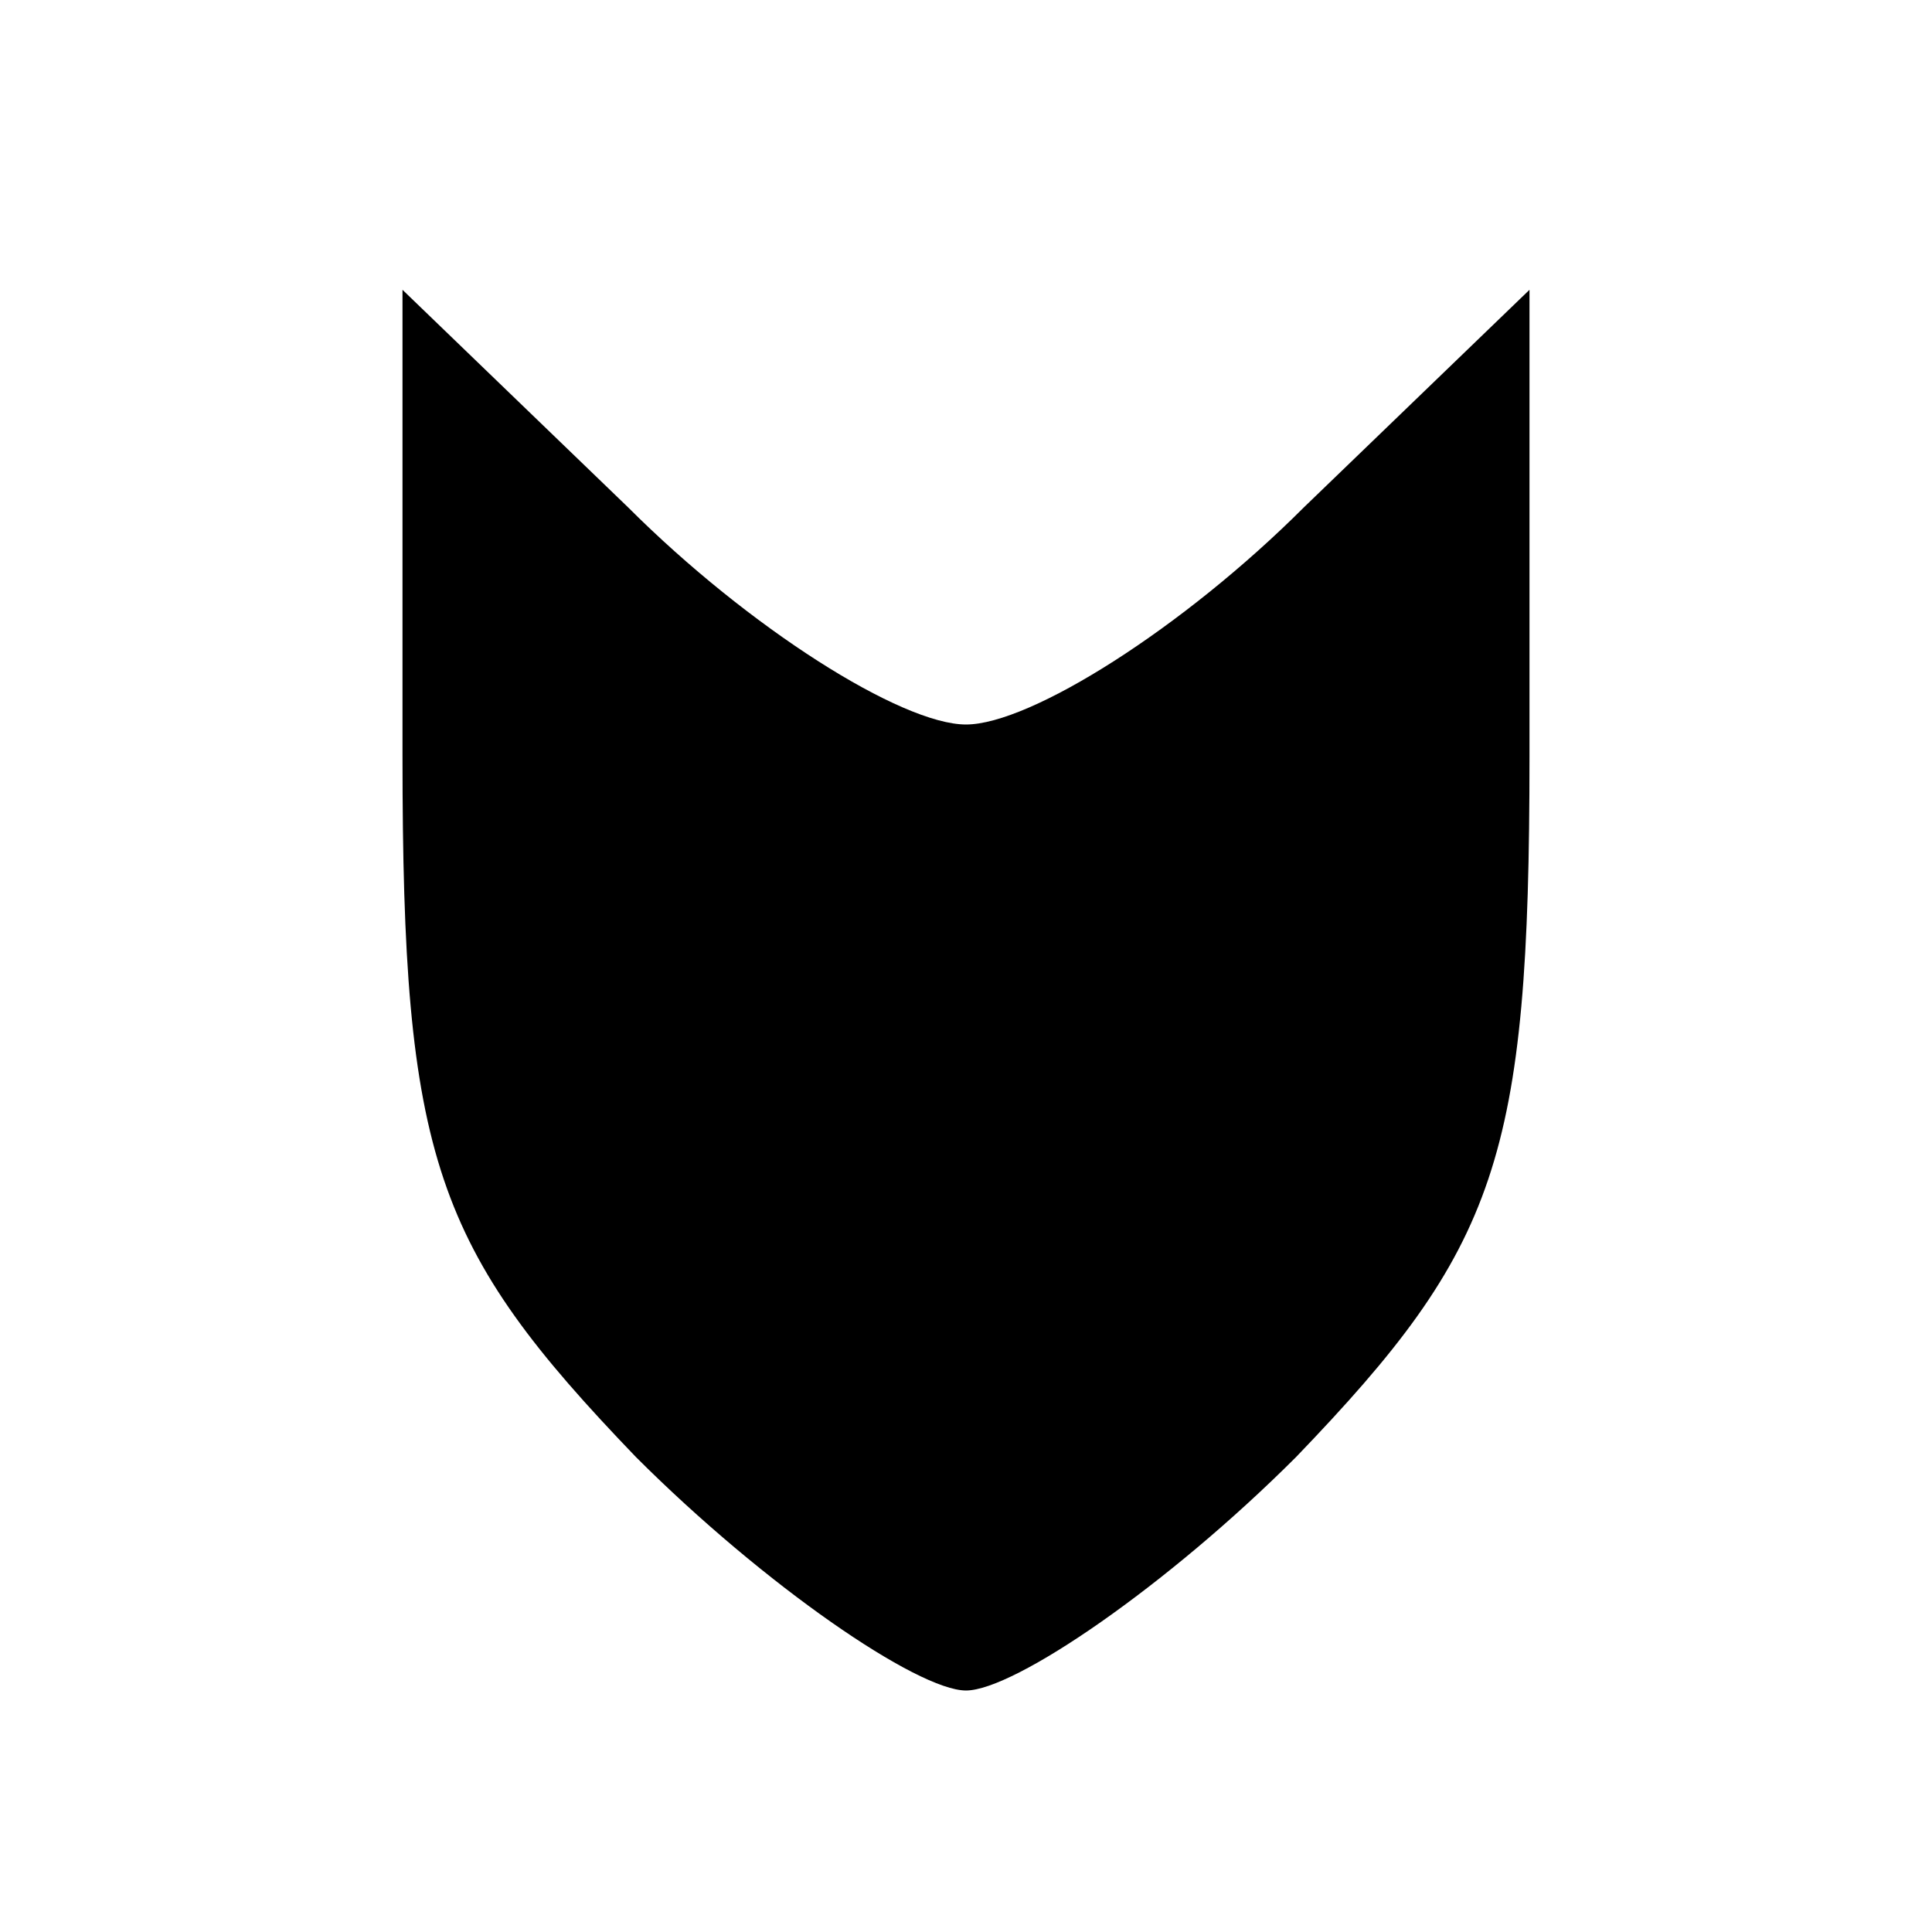 <?xml version="1.0" standalone="no"?>
<!DOCTYPE svg PUBLIC "-//W3C//DTD SVG 20010904//EN"
 "http://www.w3.org/TR/2001/REC-SVG-20010904/DTD/svg10.dtd">
<svg version="1.0" xmlns="http://www.w3.org/2000/svg"
 width="24pt" height="24pt" viewBox="0 0 24 24"
 preserveAspectRatio="xMidYMid meet">
<g transform="translate(0,24) scale(0.1,-0.1)"
fill="#000000" stroke="none">
<path d="M50 146 c0 -50 4 -61 29 -87 16 -16 35 -29 41 -29 6 0 25 13 41 29
25 26 29 37 29 87 l0 58 -28 -27 c-15 -15 -34 -27 -42 -27 -8 0 -27 12 -42 27
l-28 27 0 -58z"/>
</g>
</svg>
